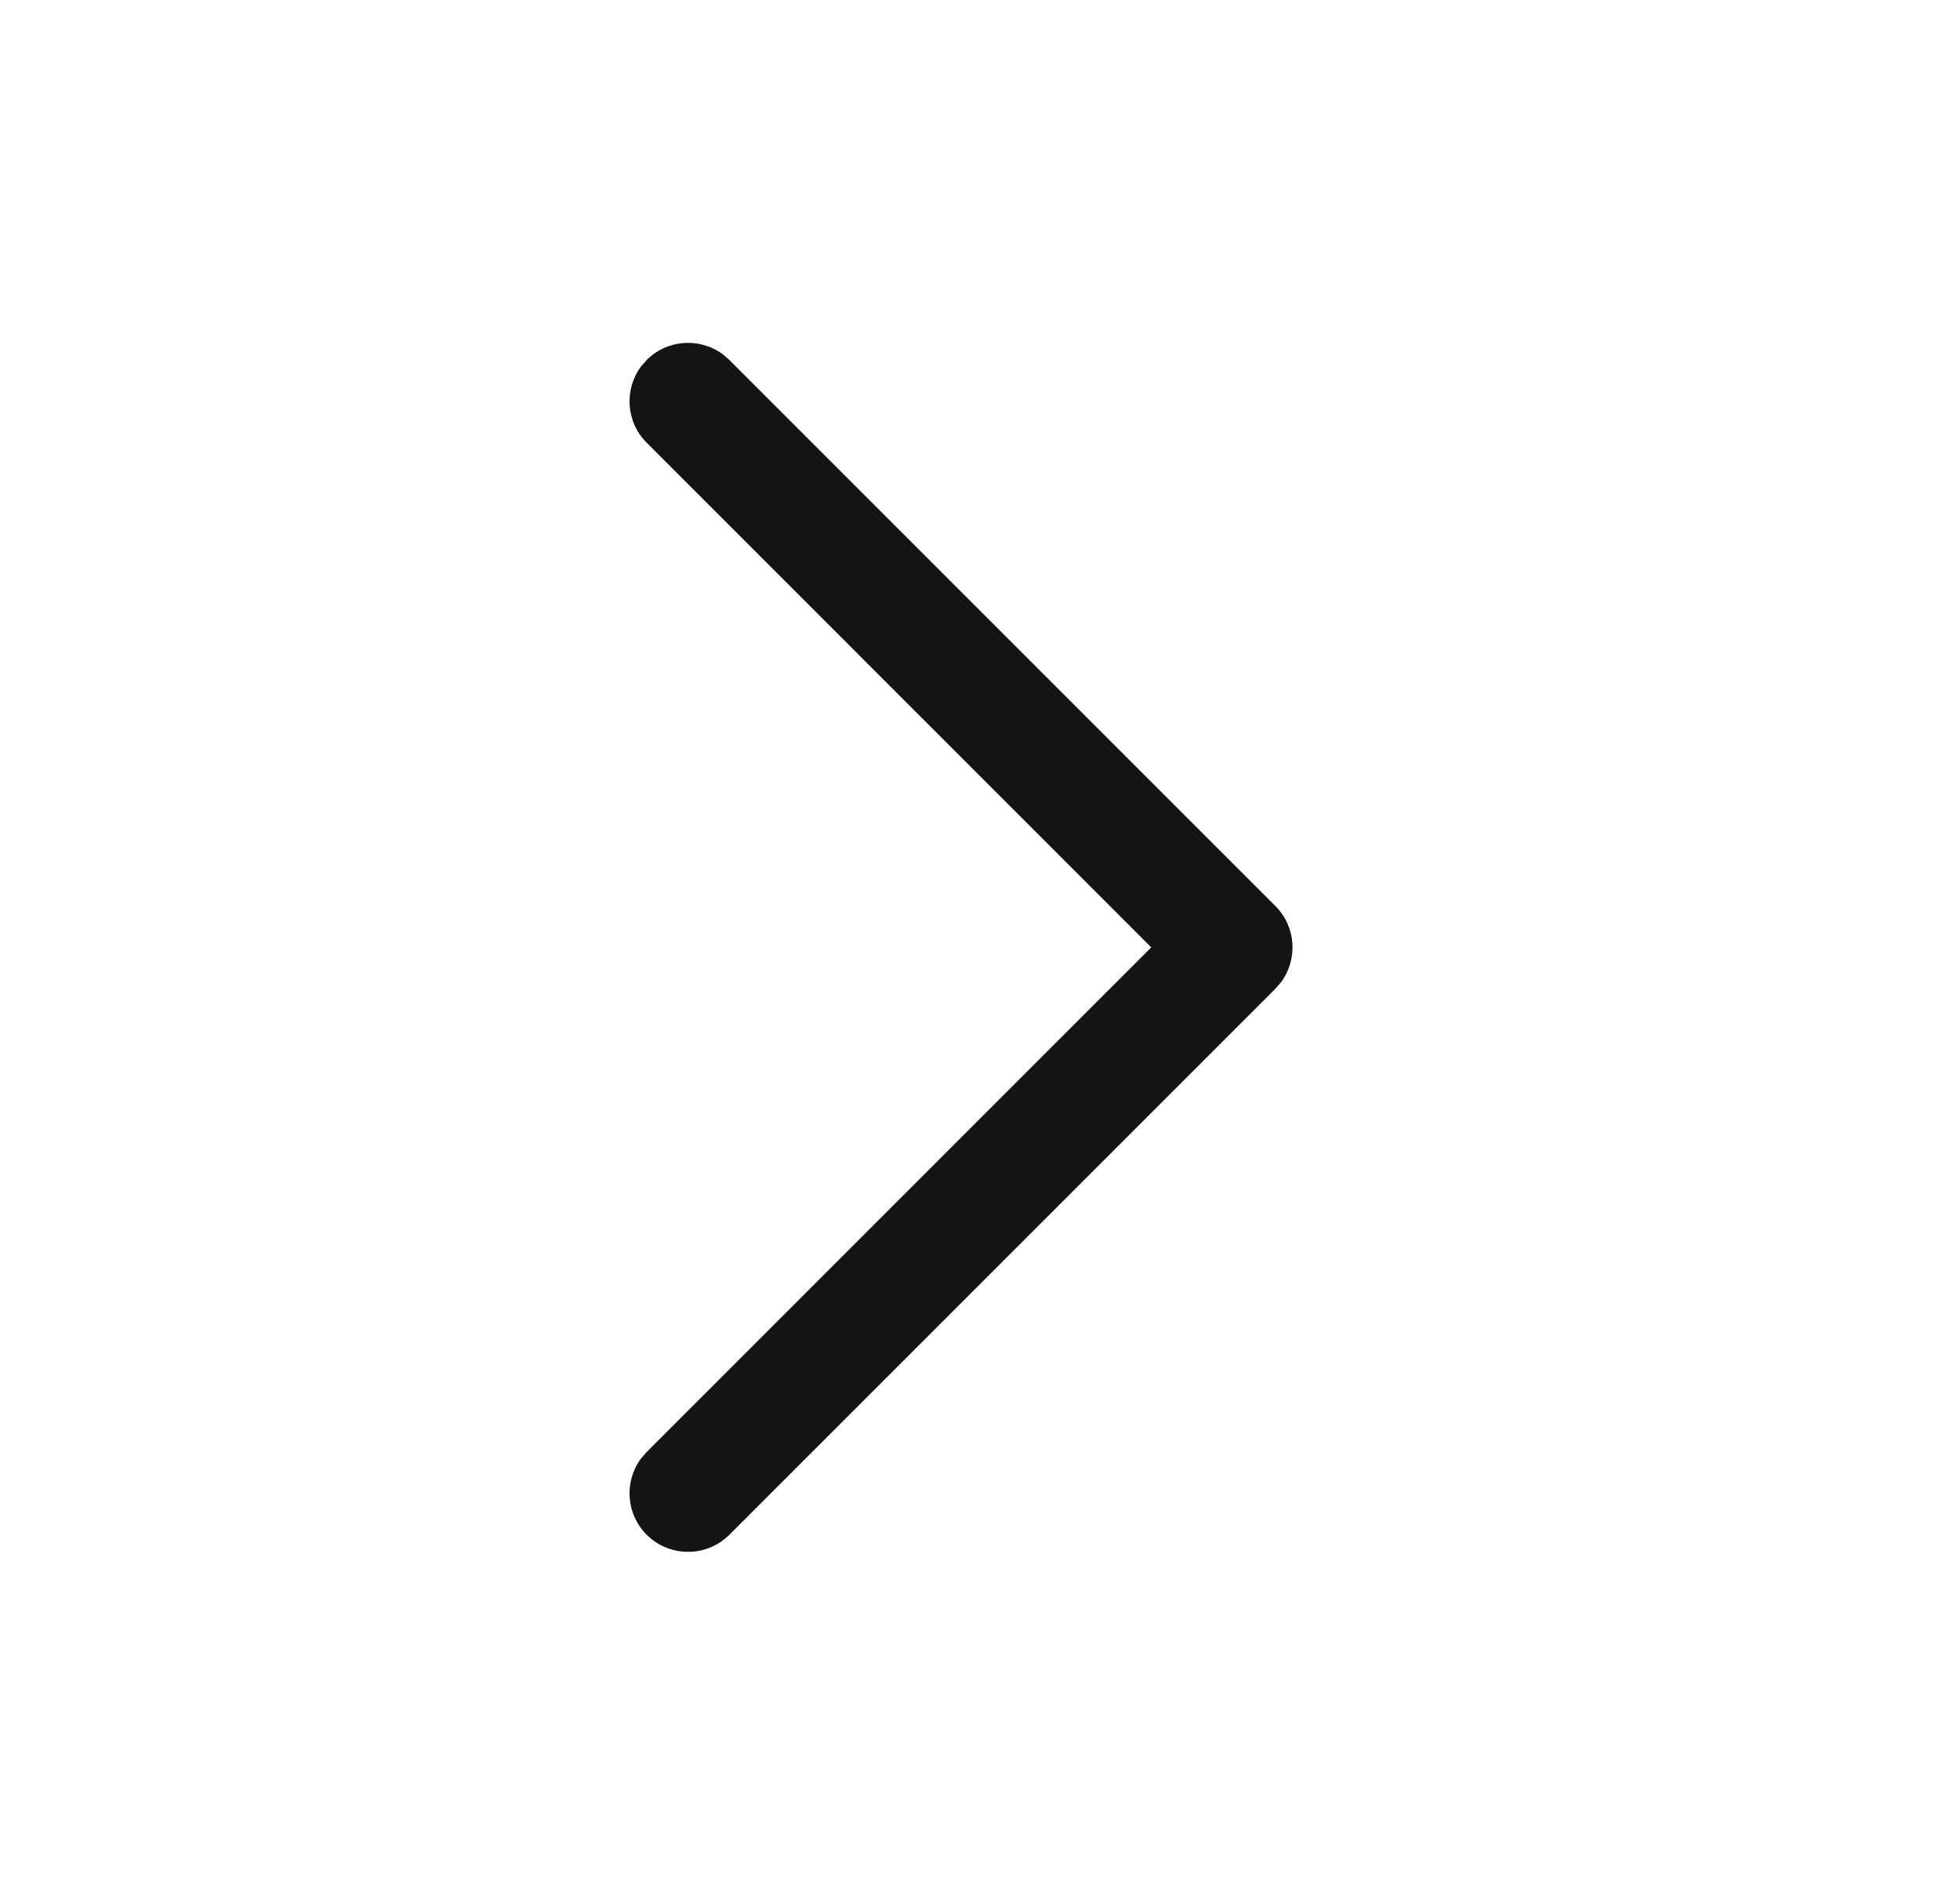 <svg width="30" height="29" viewBox="0 0 30 29" fill="none" xmlns="http://www.w3.org/2000/svg">
<path d="M9.898 23.49C9.58 23.172 9.551 22.674 9.811 22.324L9.898 22.224L17.621 14.5L9.898 6.776C9.58 6.458 9.551 5.961 9.811 5.61L9.898 5.51C10.216 5.192 10.713 5.163 11.064 5.423L11.164 5.51L19.521 13.867C19.839 14.184 19.868 14.682 19.608 15.033L19.521 15.133L11.164 23.49C10.815 23.839 10.248 23.839 9.898 23.49Z" fill="#141414"/>
</svg>

